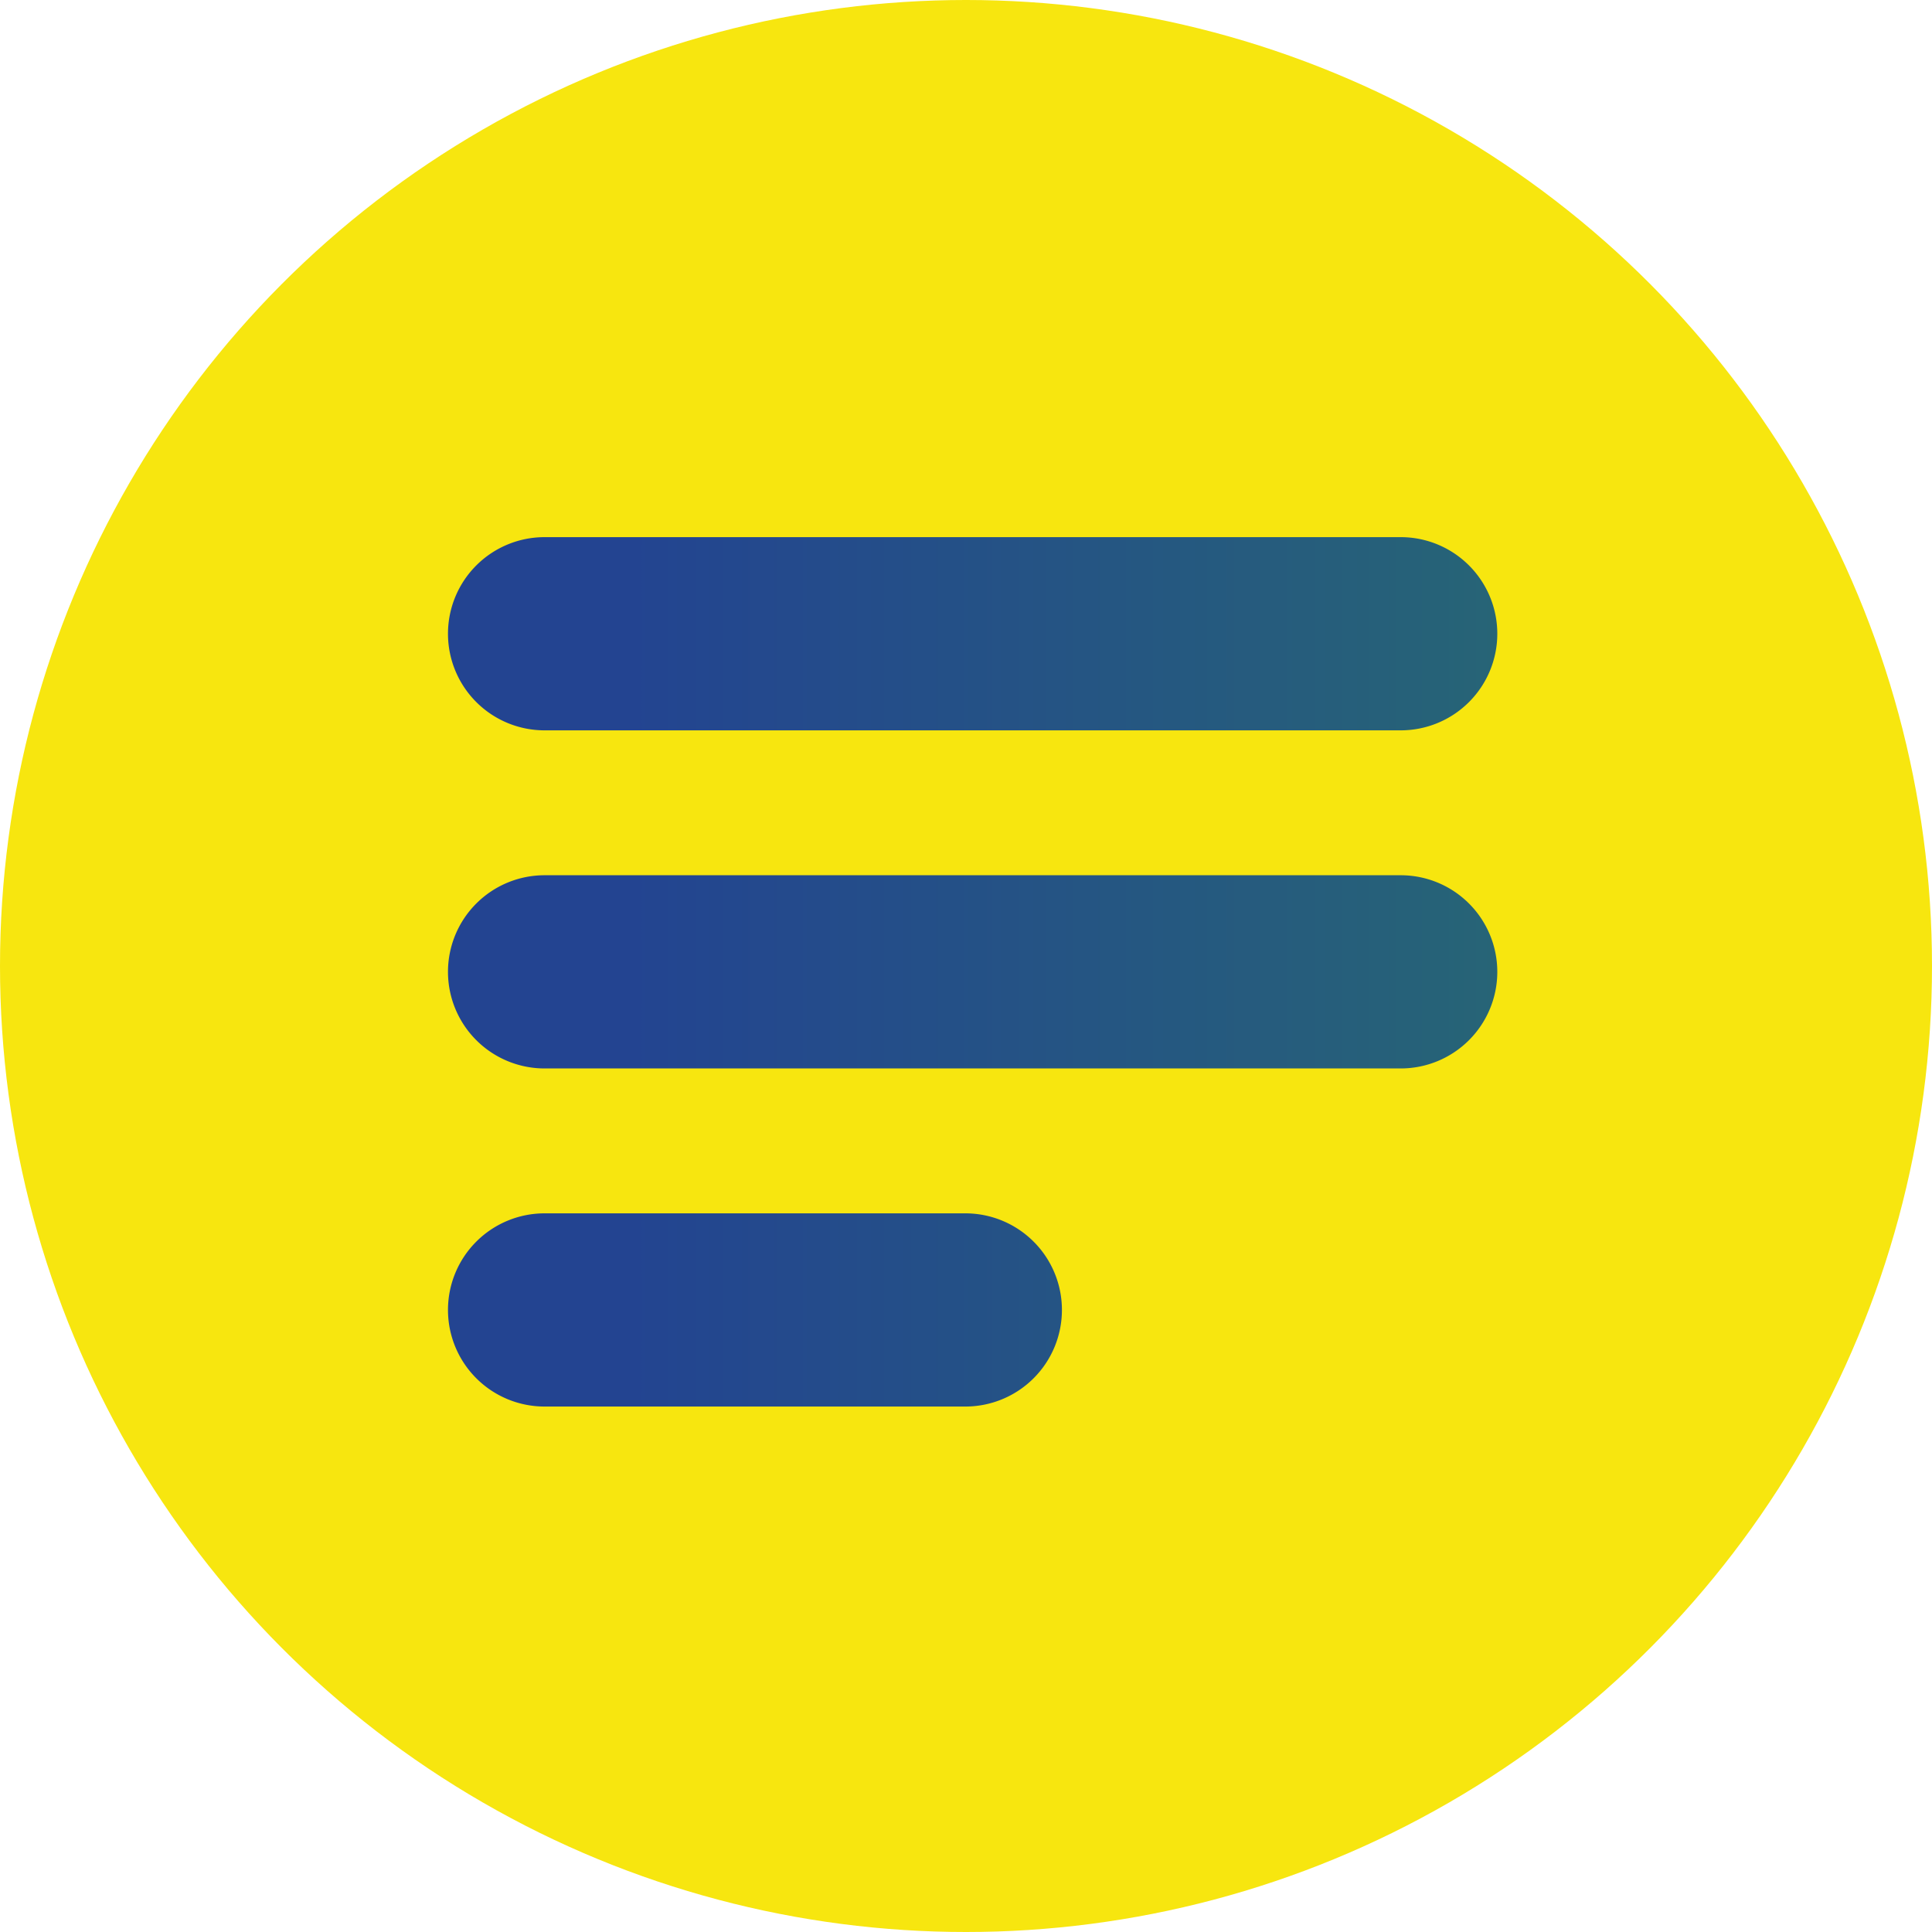 <svg xmlns="http://www.w3.org/2000/svg" xmlns:xlink="http://www.w3.org/1999/xlink" viewBox="4964 304.878 40 40">
  <defs>
    <style>
      .cls-1 {
        fill: #f7e60f;
      }

      .cls-2 {
        fill: url(#linear-gradient);
      }
    </style>
    <linearGradient id="linear-gradient" x1="0.076" y1="0.5" x2="0.906" y2="0.5" gradientUnits="objectBoundingBox">
      <stop offset="0" stop-color="#234491"/>
      <stop offset="1" stop-color="#2b8b56"/>
    </linearGradient>
  </defs>
  <g id="detay_icon" transform="translate(4811 -534)">
    <ellipse id="Ellipse_36" data-name="Ellipse 36" class="cls-1" cx="20" cy="20" rx="20" ry="20" transform="translate(153 838.878)"/>
    <path id="Union_6" data-name="Union 6" class="cls-2" d="M-2897.455-809.879a2,2,0,0,1-2-2,2,2,0,0,1,2-2h8.711a2,2,0,0,1,2,2,2,2,0,0,1-2,2Zm0-7a2,2,0,0,1-2-2,2,2,0,0,1,2-2h17.725a2,2,0,0,1,2,2,2,2,0,0,1-2,2Zm0-7a2,2,0,0,1-2-2,2,2,0,0,1,2-2h17.725a2,2,0,0,1,2,2,2,2,0,0,1-2,2Z" transform="translate(3061.73 1677.878)"/>
  </g>
</svg>
